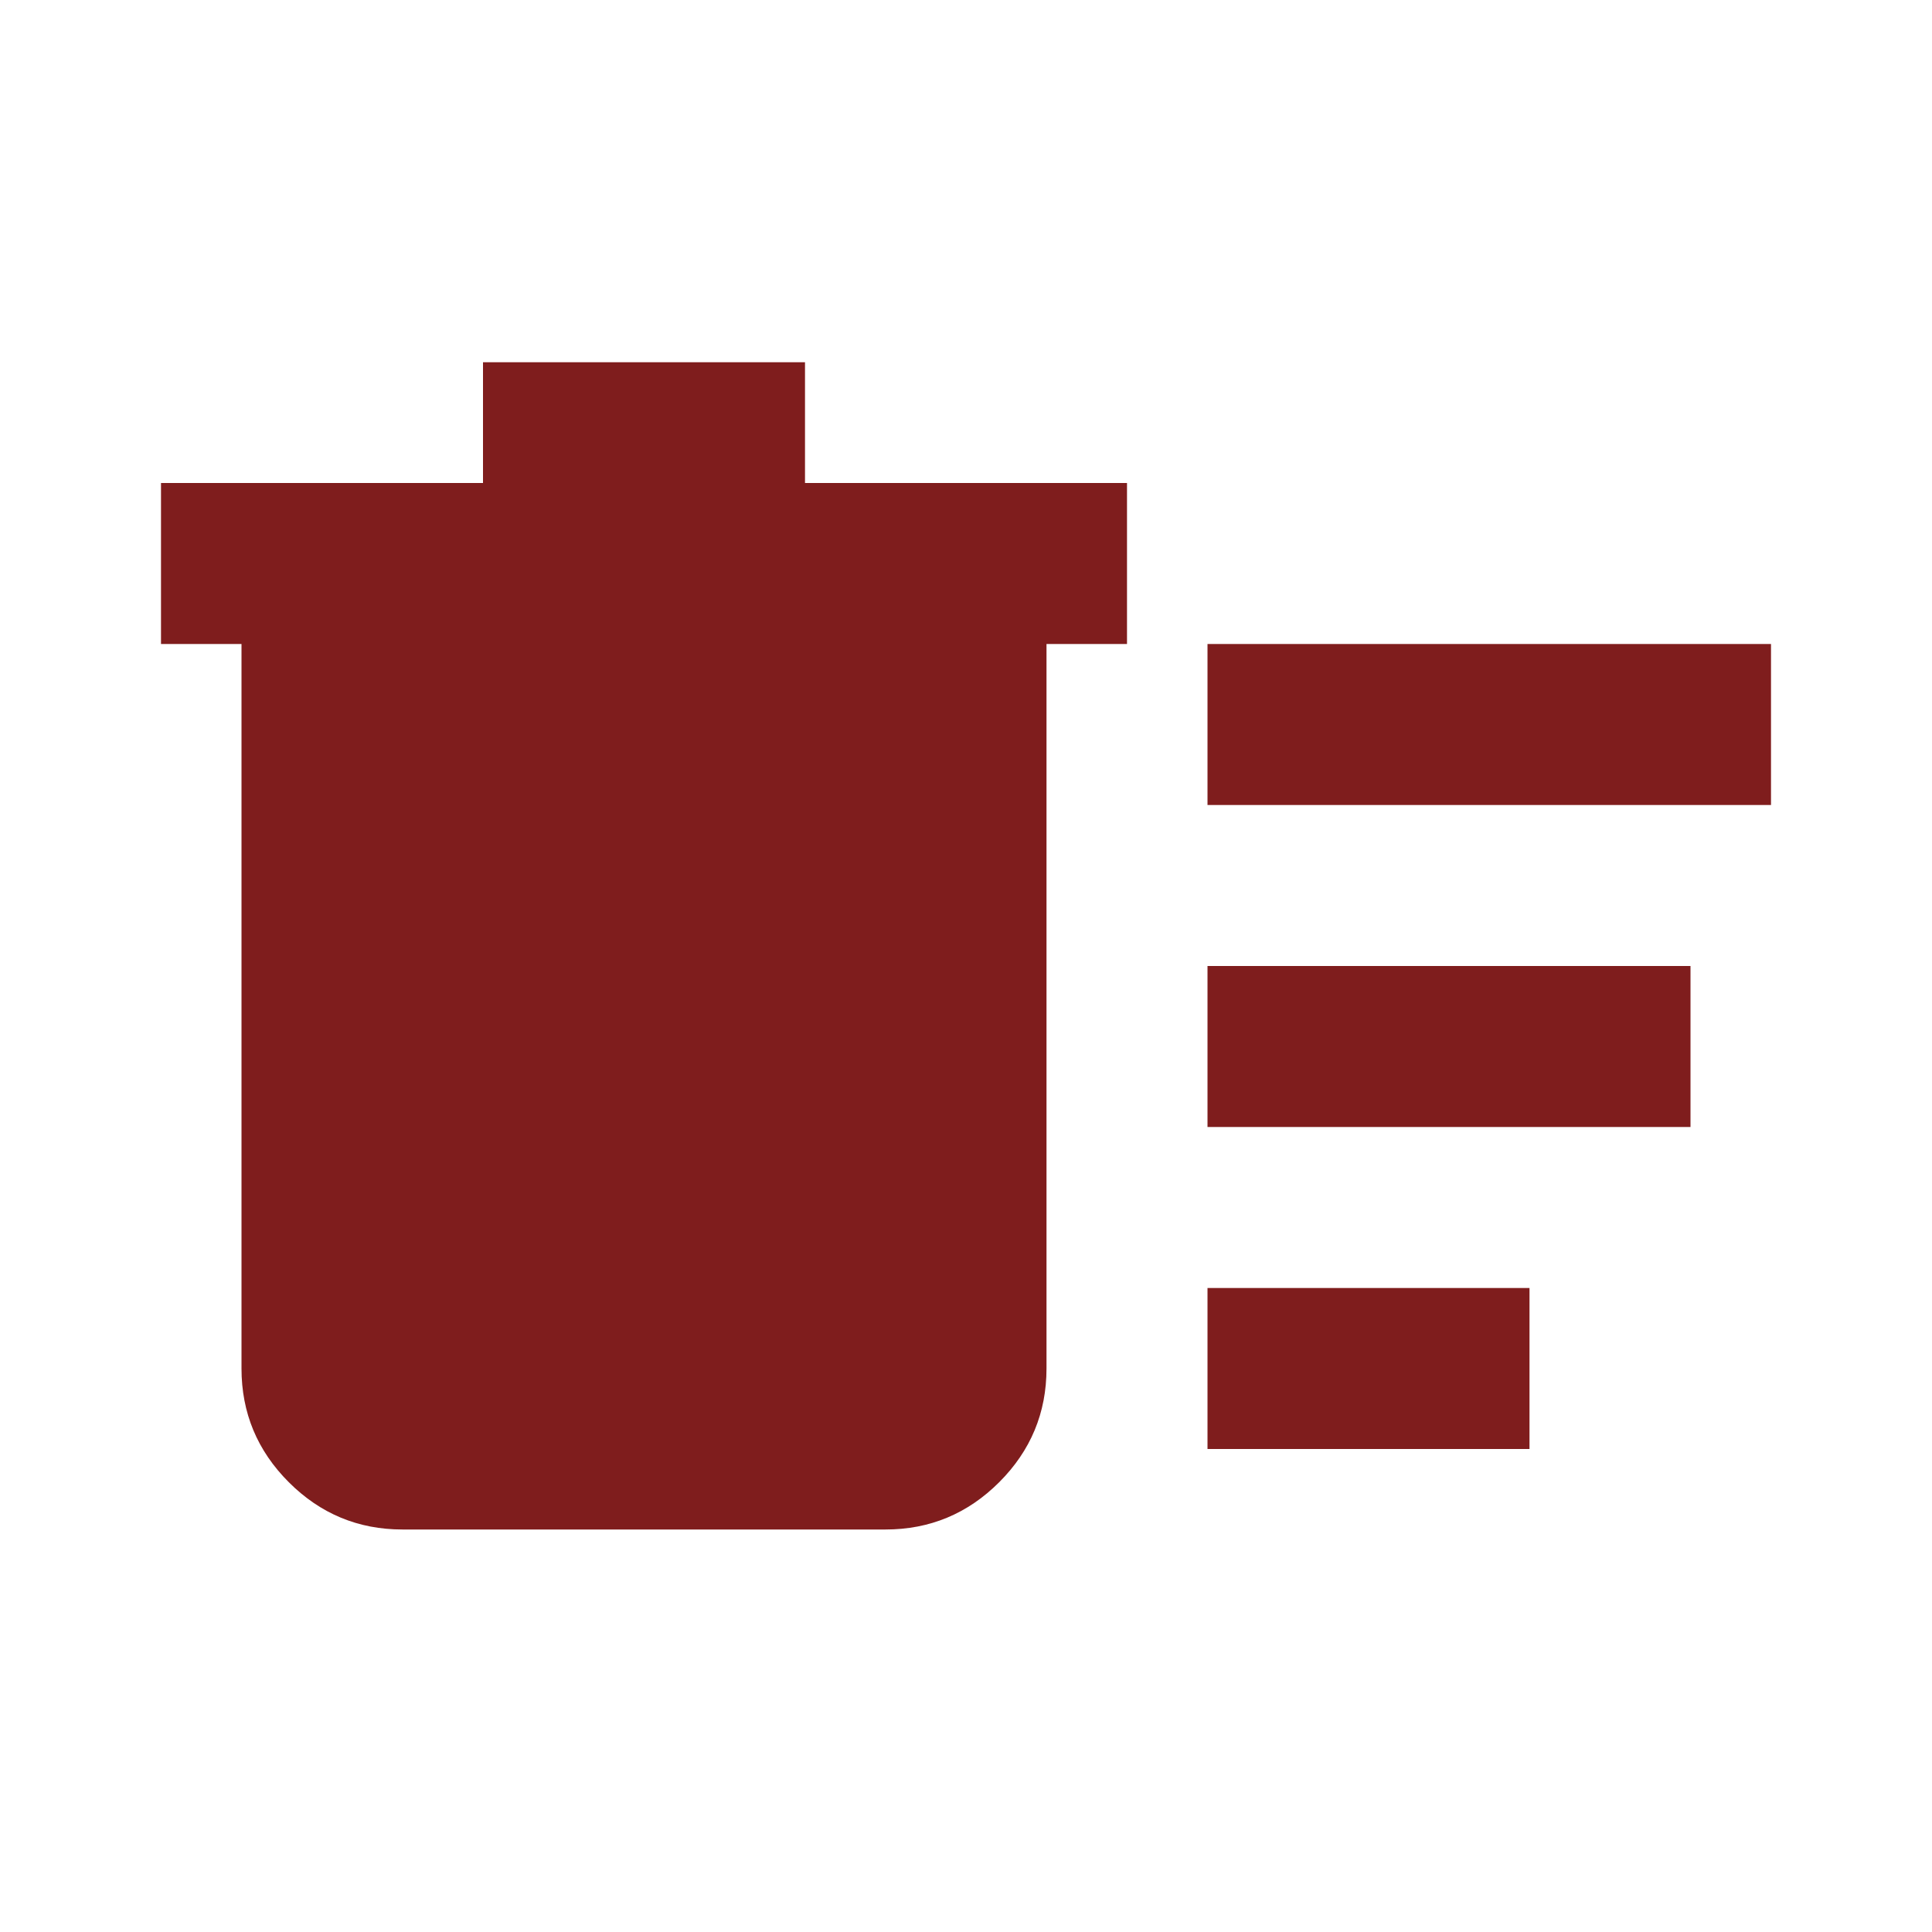 <svg xmlns="http://www.w3.org/2000/svg" height="24" viewBox="0 -960 960 960" width="24"><path d="M600-240v-80h160v80H600Zm0-320v-80h280v80H600Zm0 160v-80h240v80H600ZM120-640H80v-80h160v-60h160v60h160v80h-40v360q0 33-23.5 56.5T440-200H200q-33 0-56.5-23.5T120-280v-360Z" fill="#7f1d1d"/></svg>